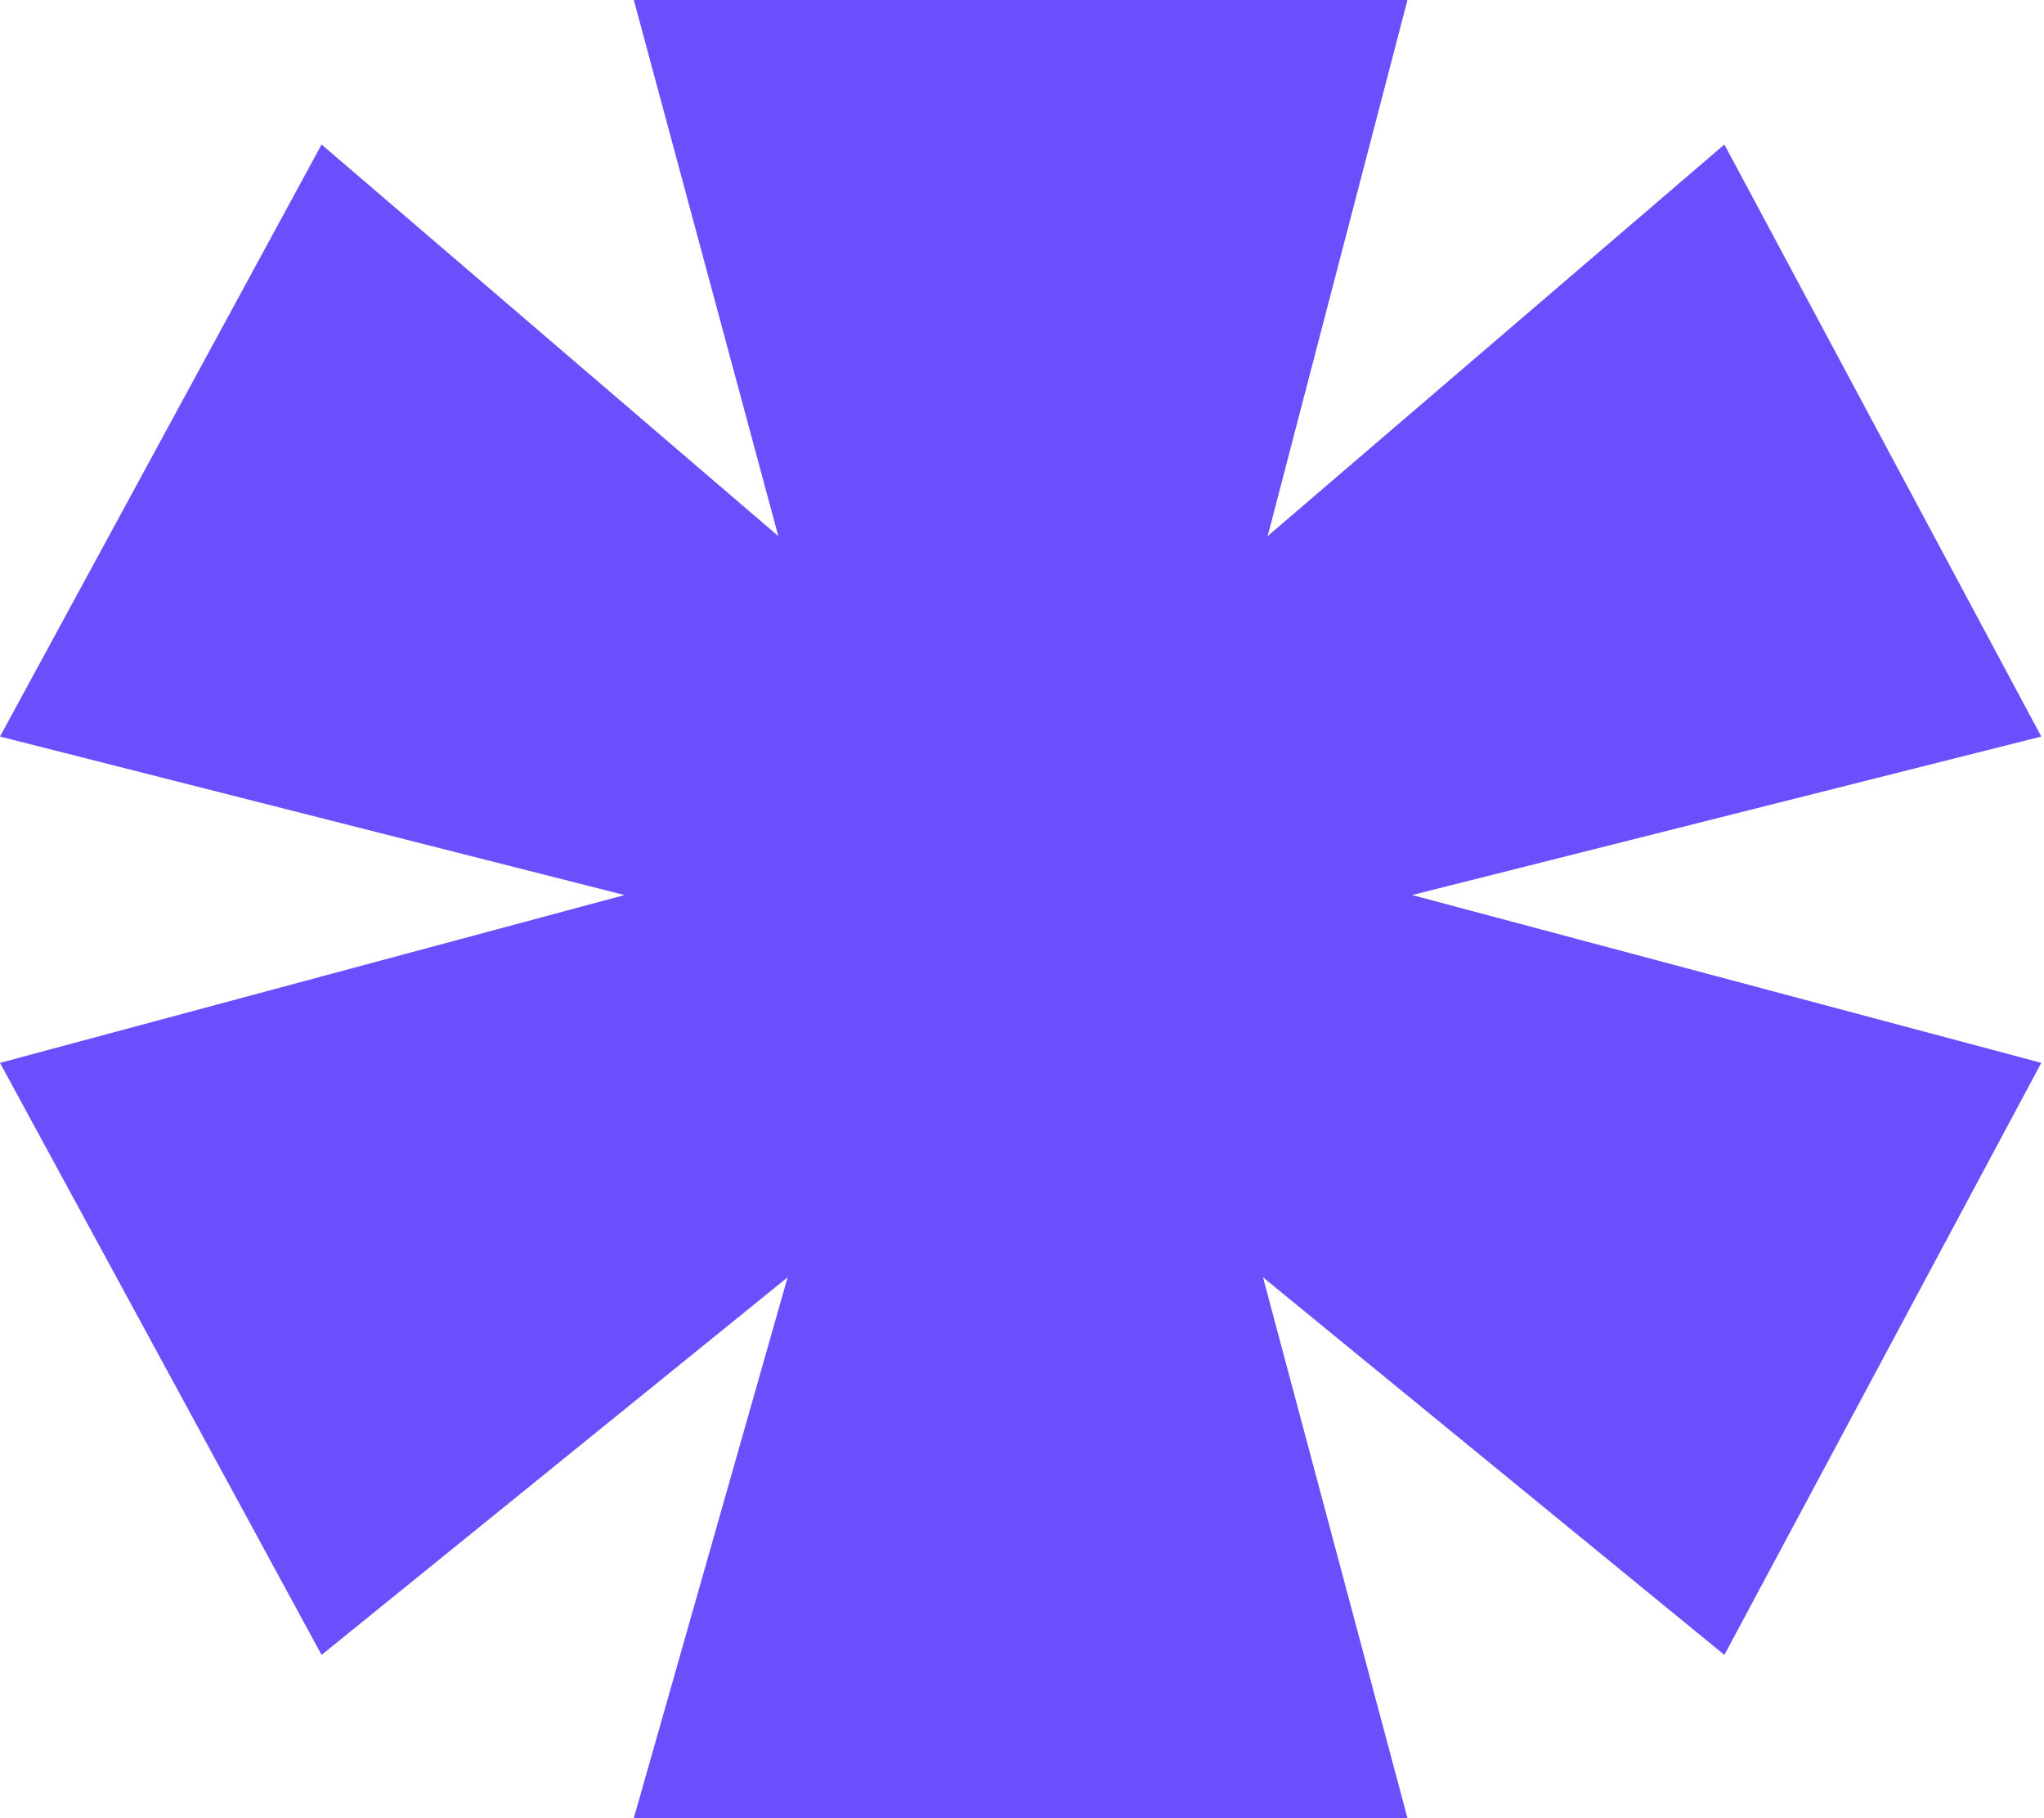 <svg width="325" height="289" viewBox="0 0 325 289" fill="none" xmlns="http://www.w3.org/2000/svg">
<path d="M201.559 85.218L223.79 0H100.779L123.751 85.218L51.131 22.972L0 117.082L99.297 142.277L0 168.954L51.131 263.064L125.233 203.041L100.779 289H223.79L200.818 203.041L274.179 263.064L324.569 168.954L224.531 142.277L324.569 117.082L274.179 22.972L201.559 85.218Z" fill="#6B4FFD"/>
</svg>
